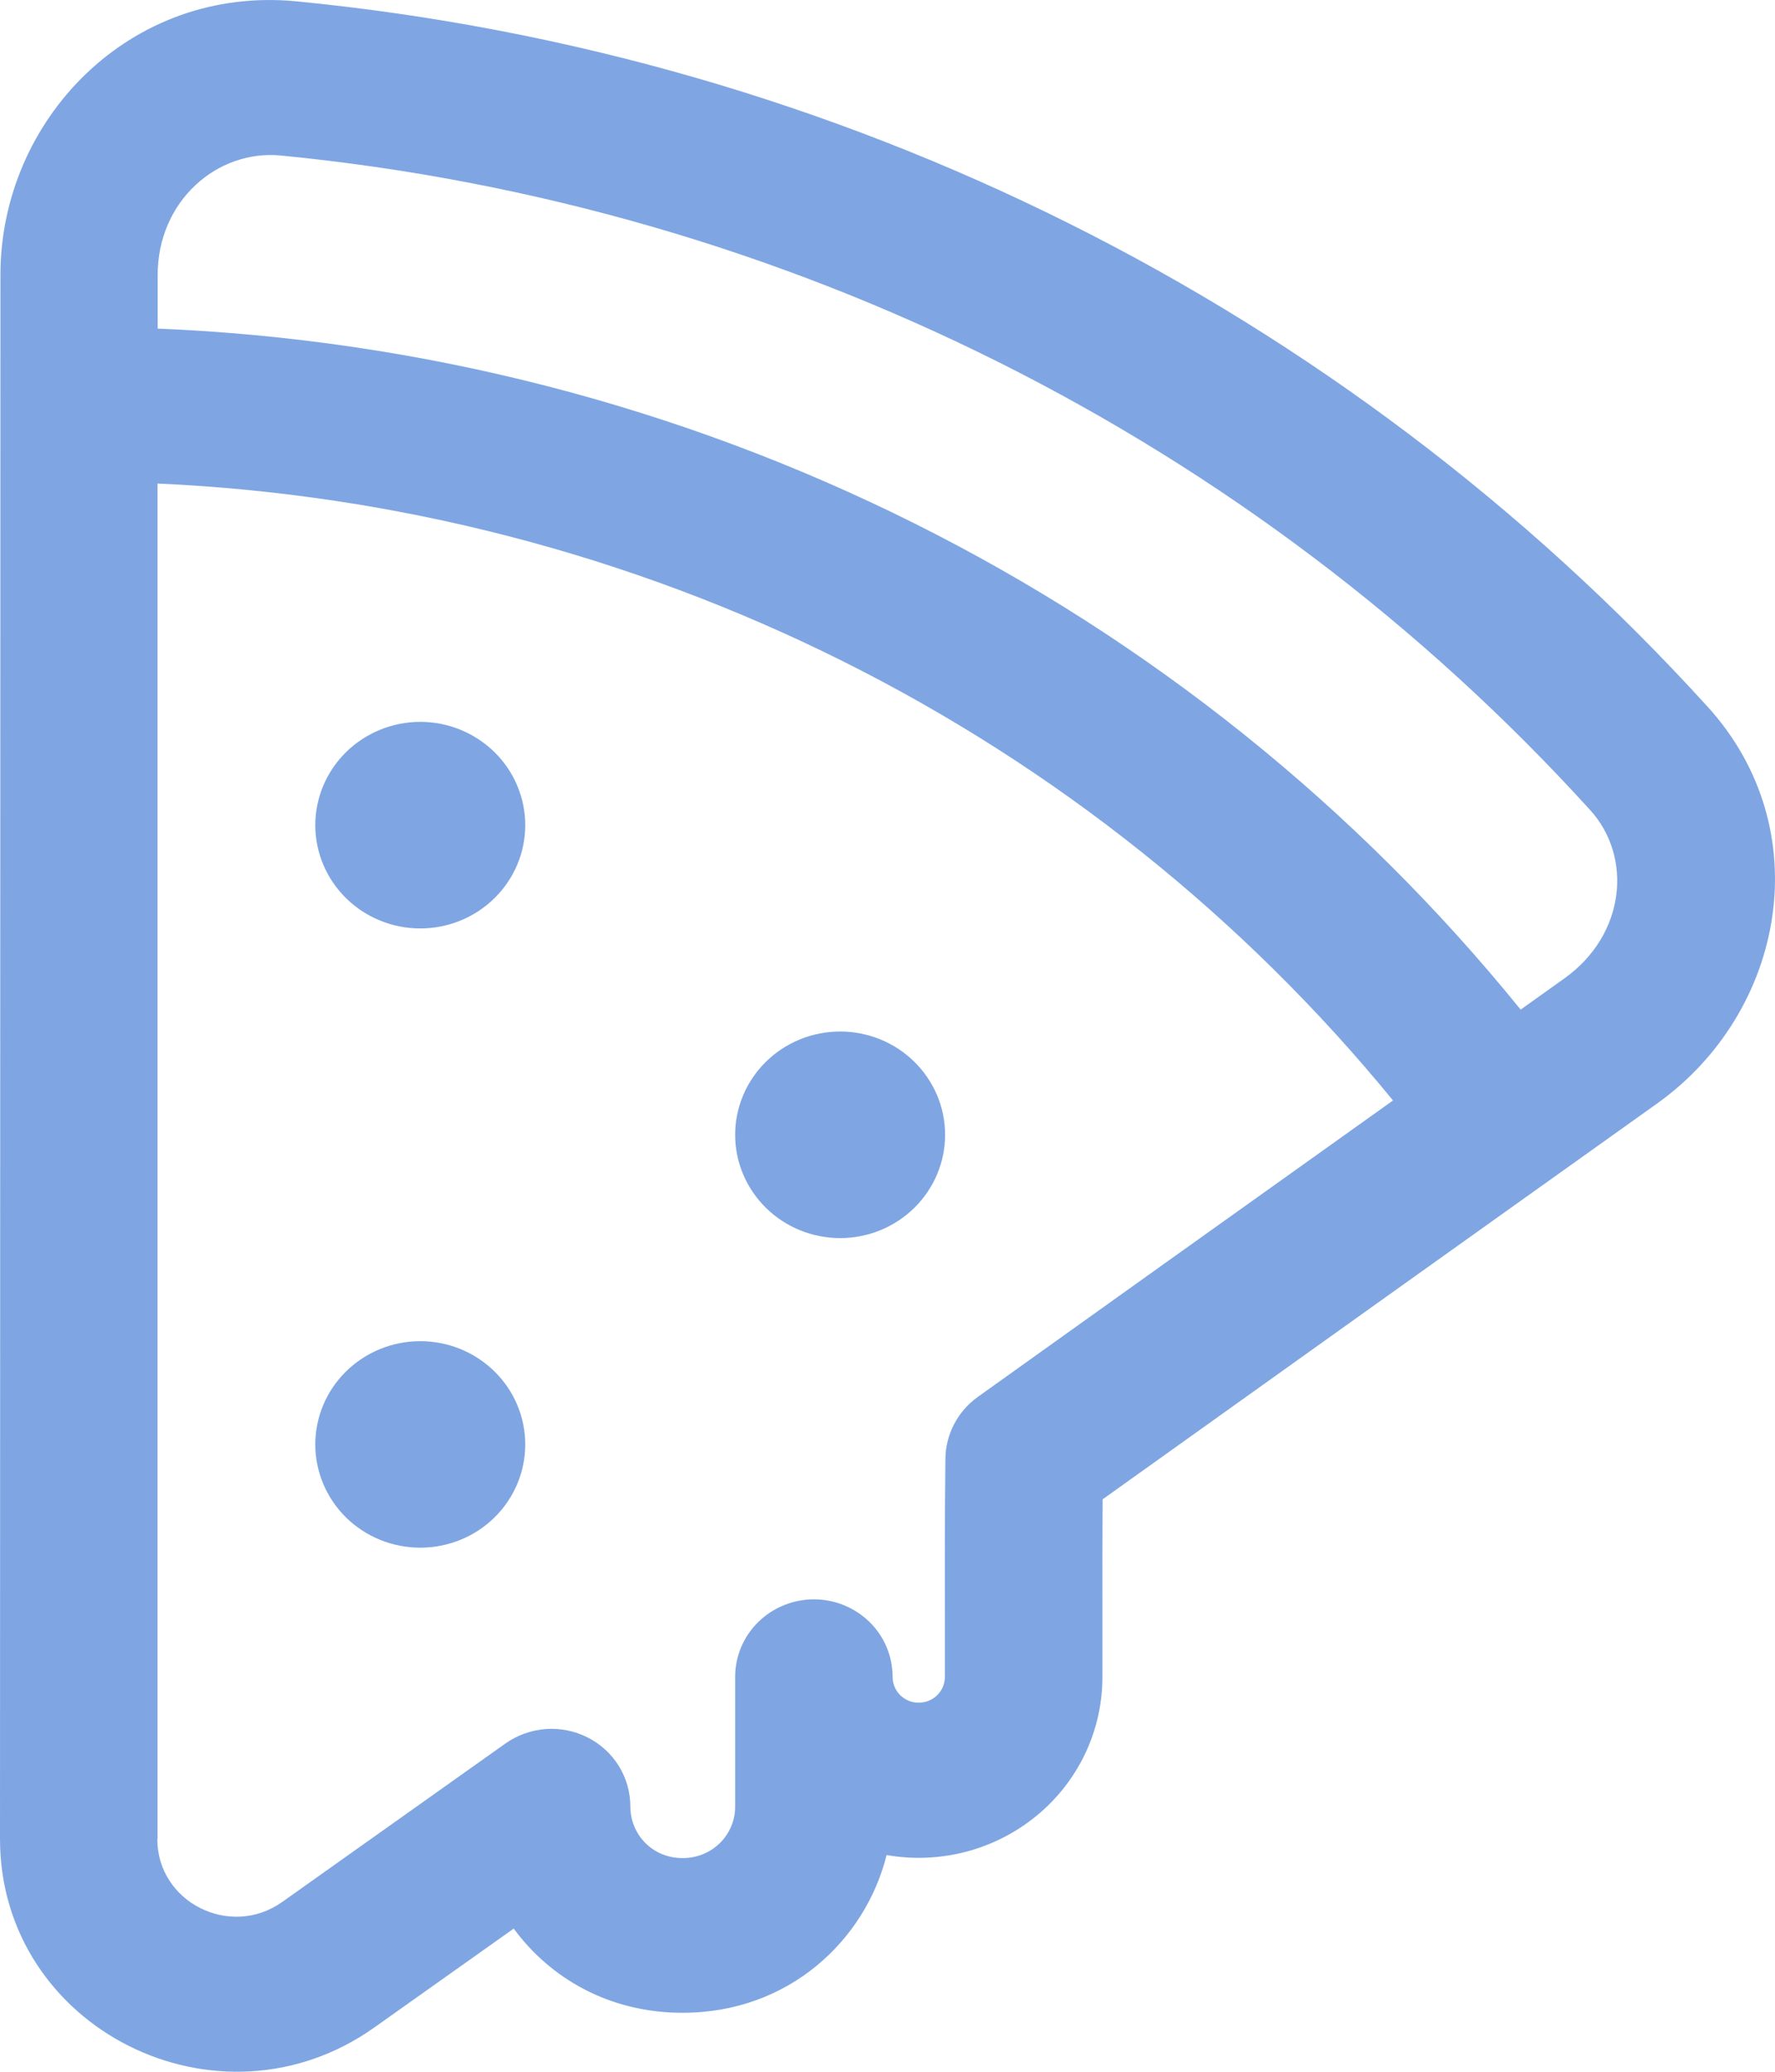 <svg width="24" height="28" viewBox="0 0 24 28" fill="none" xmlns="http://www.w3.org/2000/svg">
<path d="M5.683 12.548C6.059 12.548 6.42 12.401 6.686 12.139C6.952 11.877 7.102 11.523 7.102 11.152C7.102 10.782 6.952 10.427 6.686 10.165C6.42 9.904 6.059 9.756 5.683 9.756C5.306 9.756 4.945 9.904 4.679 10.165C4.413 10.427 4.263 10.782 4.263 11.152C4.263 11.523 4.413 11.877 4.679 12.139C4.945 12.401 5.306 12.548 5.683 12.548ZM12.779 15.337C12.779 15.707 12.629 16.062 12.363 16.324C12.097 16.586 11.736 16.733 11.36 16.733C10.983 16.733 10.622 16.586 10.356 16.324C10.09 16.062 9.94 15.707 9.94 15.337C9.94 14.967 10.09 14.612 10.356 14.35C10.622 14.088 10.983 13.941 11.36 13.941C11.736 13.941 12.097 14.088 12.363 14.35C12.629 14.612 12.779 14.967 12.779 15.337ZM5.683 20.917C6.059 20.917 6.42 20.77 6.686 20.509C6.952 20.247 7.102 19.892 7.102 19.522C7.102 19.151 6.952 18.796 6.686 18.535C6.42 18.273 6.059 18.126 5.683 18.126C5.306 18.126 4.945 18.273 4.679 18.535C4.413 18.796 4.263 19.151 4.263 19.522C4.263 19.892 4.413 20.247 4.679 20.509C4.945 20.77 5.306 20.917 5.683 20.917ZM0.006 3.713C0.006 1.624 1.751 -0.201 4.008 0.018C11.356 0.734 18.163 4.134 23.085 9.547C24.604 11.212 24.131 13.684 22.406 14.914C19.905 16.696 17.406 18.48 14.908 20.264C14.905 20.874 14.905 21.27 14.906 21.787V22.665C14.906 23.022 14.827 23.375 14.674 23.698C14.52 24.022 14.297 24.309 14.018 24.538C13.74 24.767 13.414 24.934 13.064 25.026C12.713 25.118 12.346 25.134 11.988 25.071C11.699 26.224 10.666 27.203 9.229 27.203C8.236 27.203 7.438 26.735 6.946 26.065L5.065 27.399C2.953 28.9 -0.001 27.416 5.11062e-07 24.852L0.006 3.713ZM3.798 2.102C2.934 2.018 2.132 2.72 2.132 3.715V4.441C5.695 4.588 9.184 5.485 12.363 7.073C15.543 8.661 18.338 10.902 20.561 13.645L21.155 13.221C21.976 12.635 22.081 11.584 21.499 10.946C16.933 5.923 10.615 2.767 3.798 2.102ZM2.127 24.854C2.127 25.709 3.112 26.205 3.816 25.705L6.836 23.562C6.996 23.45 7.183 23.383 7.379 23.368C7.574 23.354 7.77 23.393 7.944 23.481C8.119 23.569 8.265 23.703 8.367 23.867C8.469 24.032 8.523 24.221 8.523 24.414C8.523 24.791 8.819 25.112 9.228 25.112C9.322 25.113 9.414 25.095 9.501 25.061C9.588 25.026 9.666 24.975 9.733 24.91C9.799 24.845 9.852 24.767 9.887 24.682C9.923 24.597 9.941 24.506 9.94 24.414V22.662C9.94 22.384 10.053 22.118 10.252 21.922C10.452 21.726 10.723 21.615 11.005 21.615C11.287 21.615 11.558 21.726 11.758 21.922C11.957 22.118 12.069 22.384 12.069 22.662C12.069 22.859 12.227 23.012 12.421 23.012C12.515 23.012 12.606 22.976 12.672 22.91C12.739 22.845 12.776 22.756 12.776 22.663V21.795C12.775 21.139 12.773 20.668 12.783 19.717C12.784 19.553 12.825 19.393 12.901 19.247C12.976 19.102 13.086 18.976 13.22 18.88C14.5 17.964 16.763 16.35 18.835 14.873C16.811 12.398 14.275 10.374 11.395 8.936C8.515 7.498 5.357 6.68 2.13 6.535V24.854H2.127Z" fill="#004FC7" fill-opacity="0.5"/>
</svg>
